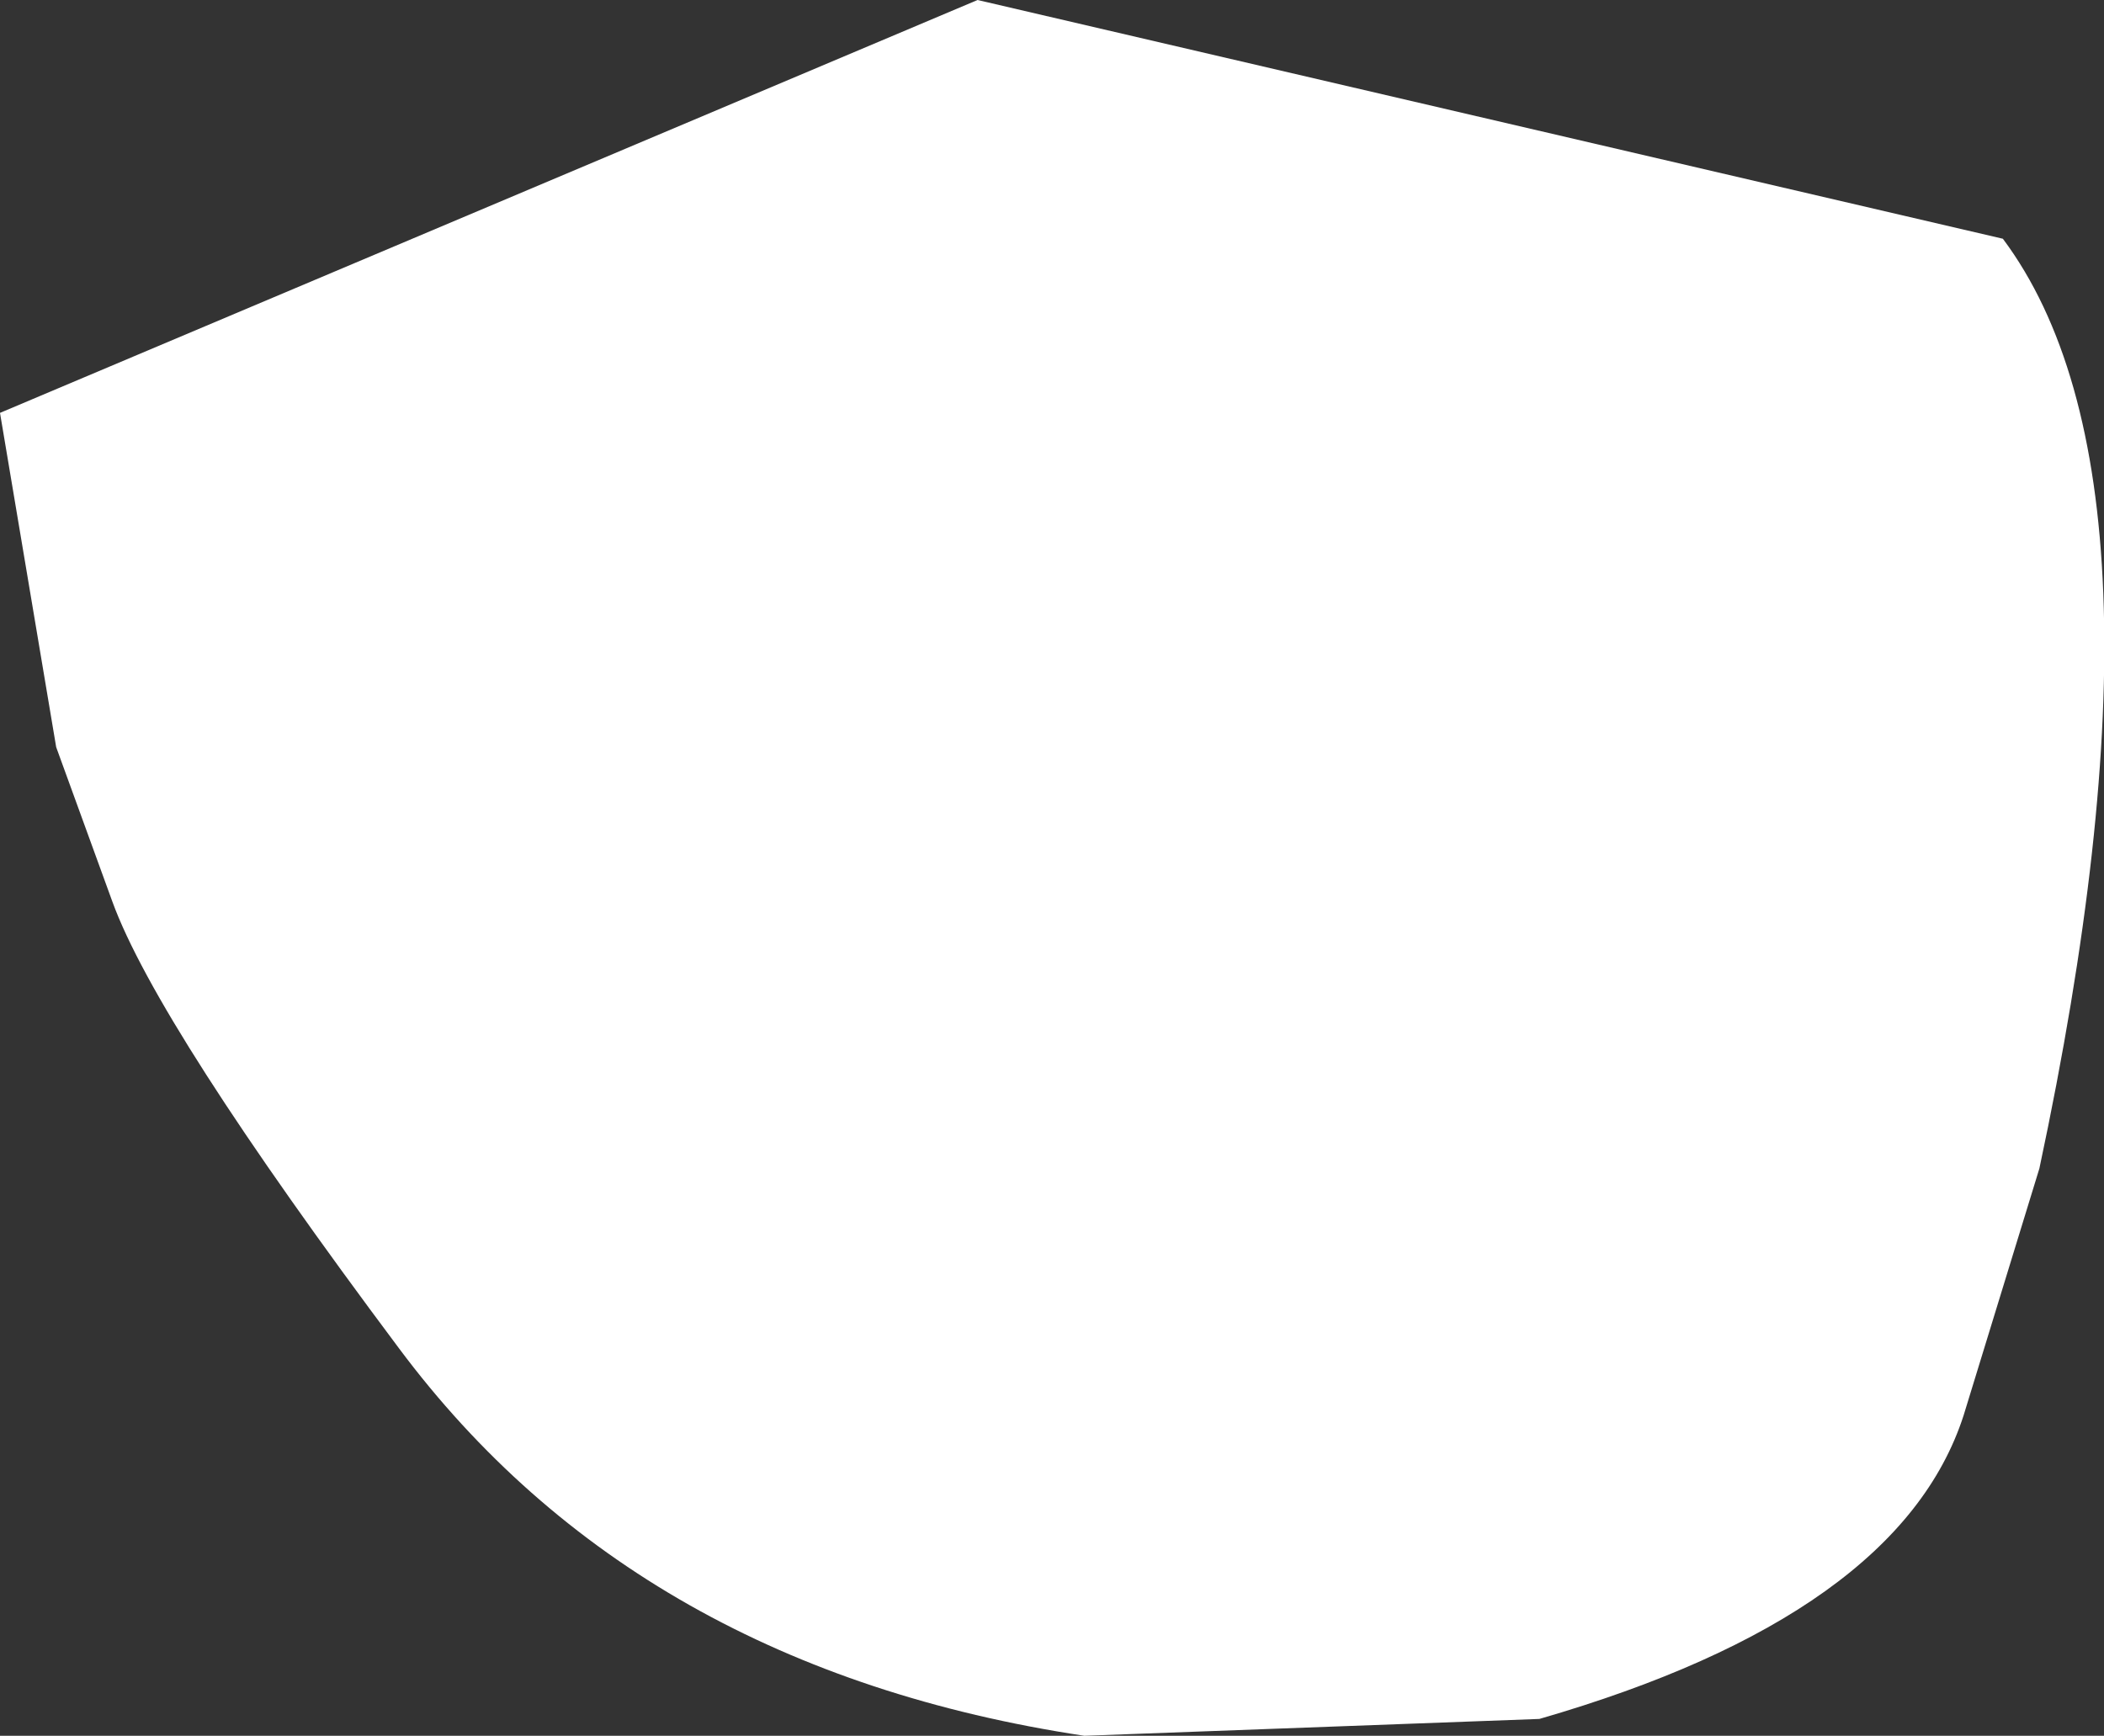 <?xml version="1.0" encoding="UTF-8" standalone="no"?>
<svg xmlns:xlink="http://www.w3.org/1999/xlink" height="30.9px" width="37.45px" xmlns="http://www.w3.org/2000/svg">
  <rect width="100%" height="100%" fill="#333333" stroke="none"/>
  <g transform="matrix(1.0, 0.0, 0.0, 1.0, 11.8, 14.0)">
    <path d="M7.5 16.9 Q-0.45 15.7 -4.7 10.0 -9.0 4.25 -9.8 2.05 L-10.8 -0.7 -11.8 -6.65 5.6 -14.0 23.85 -9.75 Q27.1 -5.4 24.5 6.8 L23.15 11.2 Q22.0 14.75 15.6 16.6 L7.5 16.9" fill="#ffffff" fill-rule="evenodd" stroke="none"/>
  </g>
</svg>
